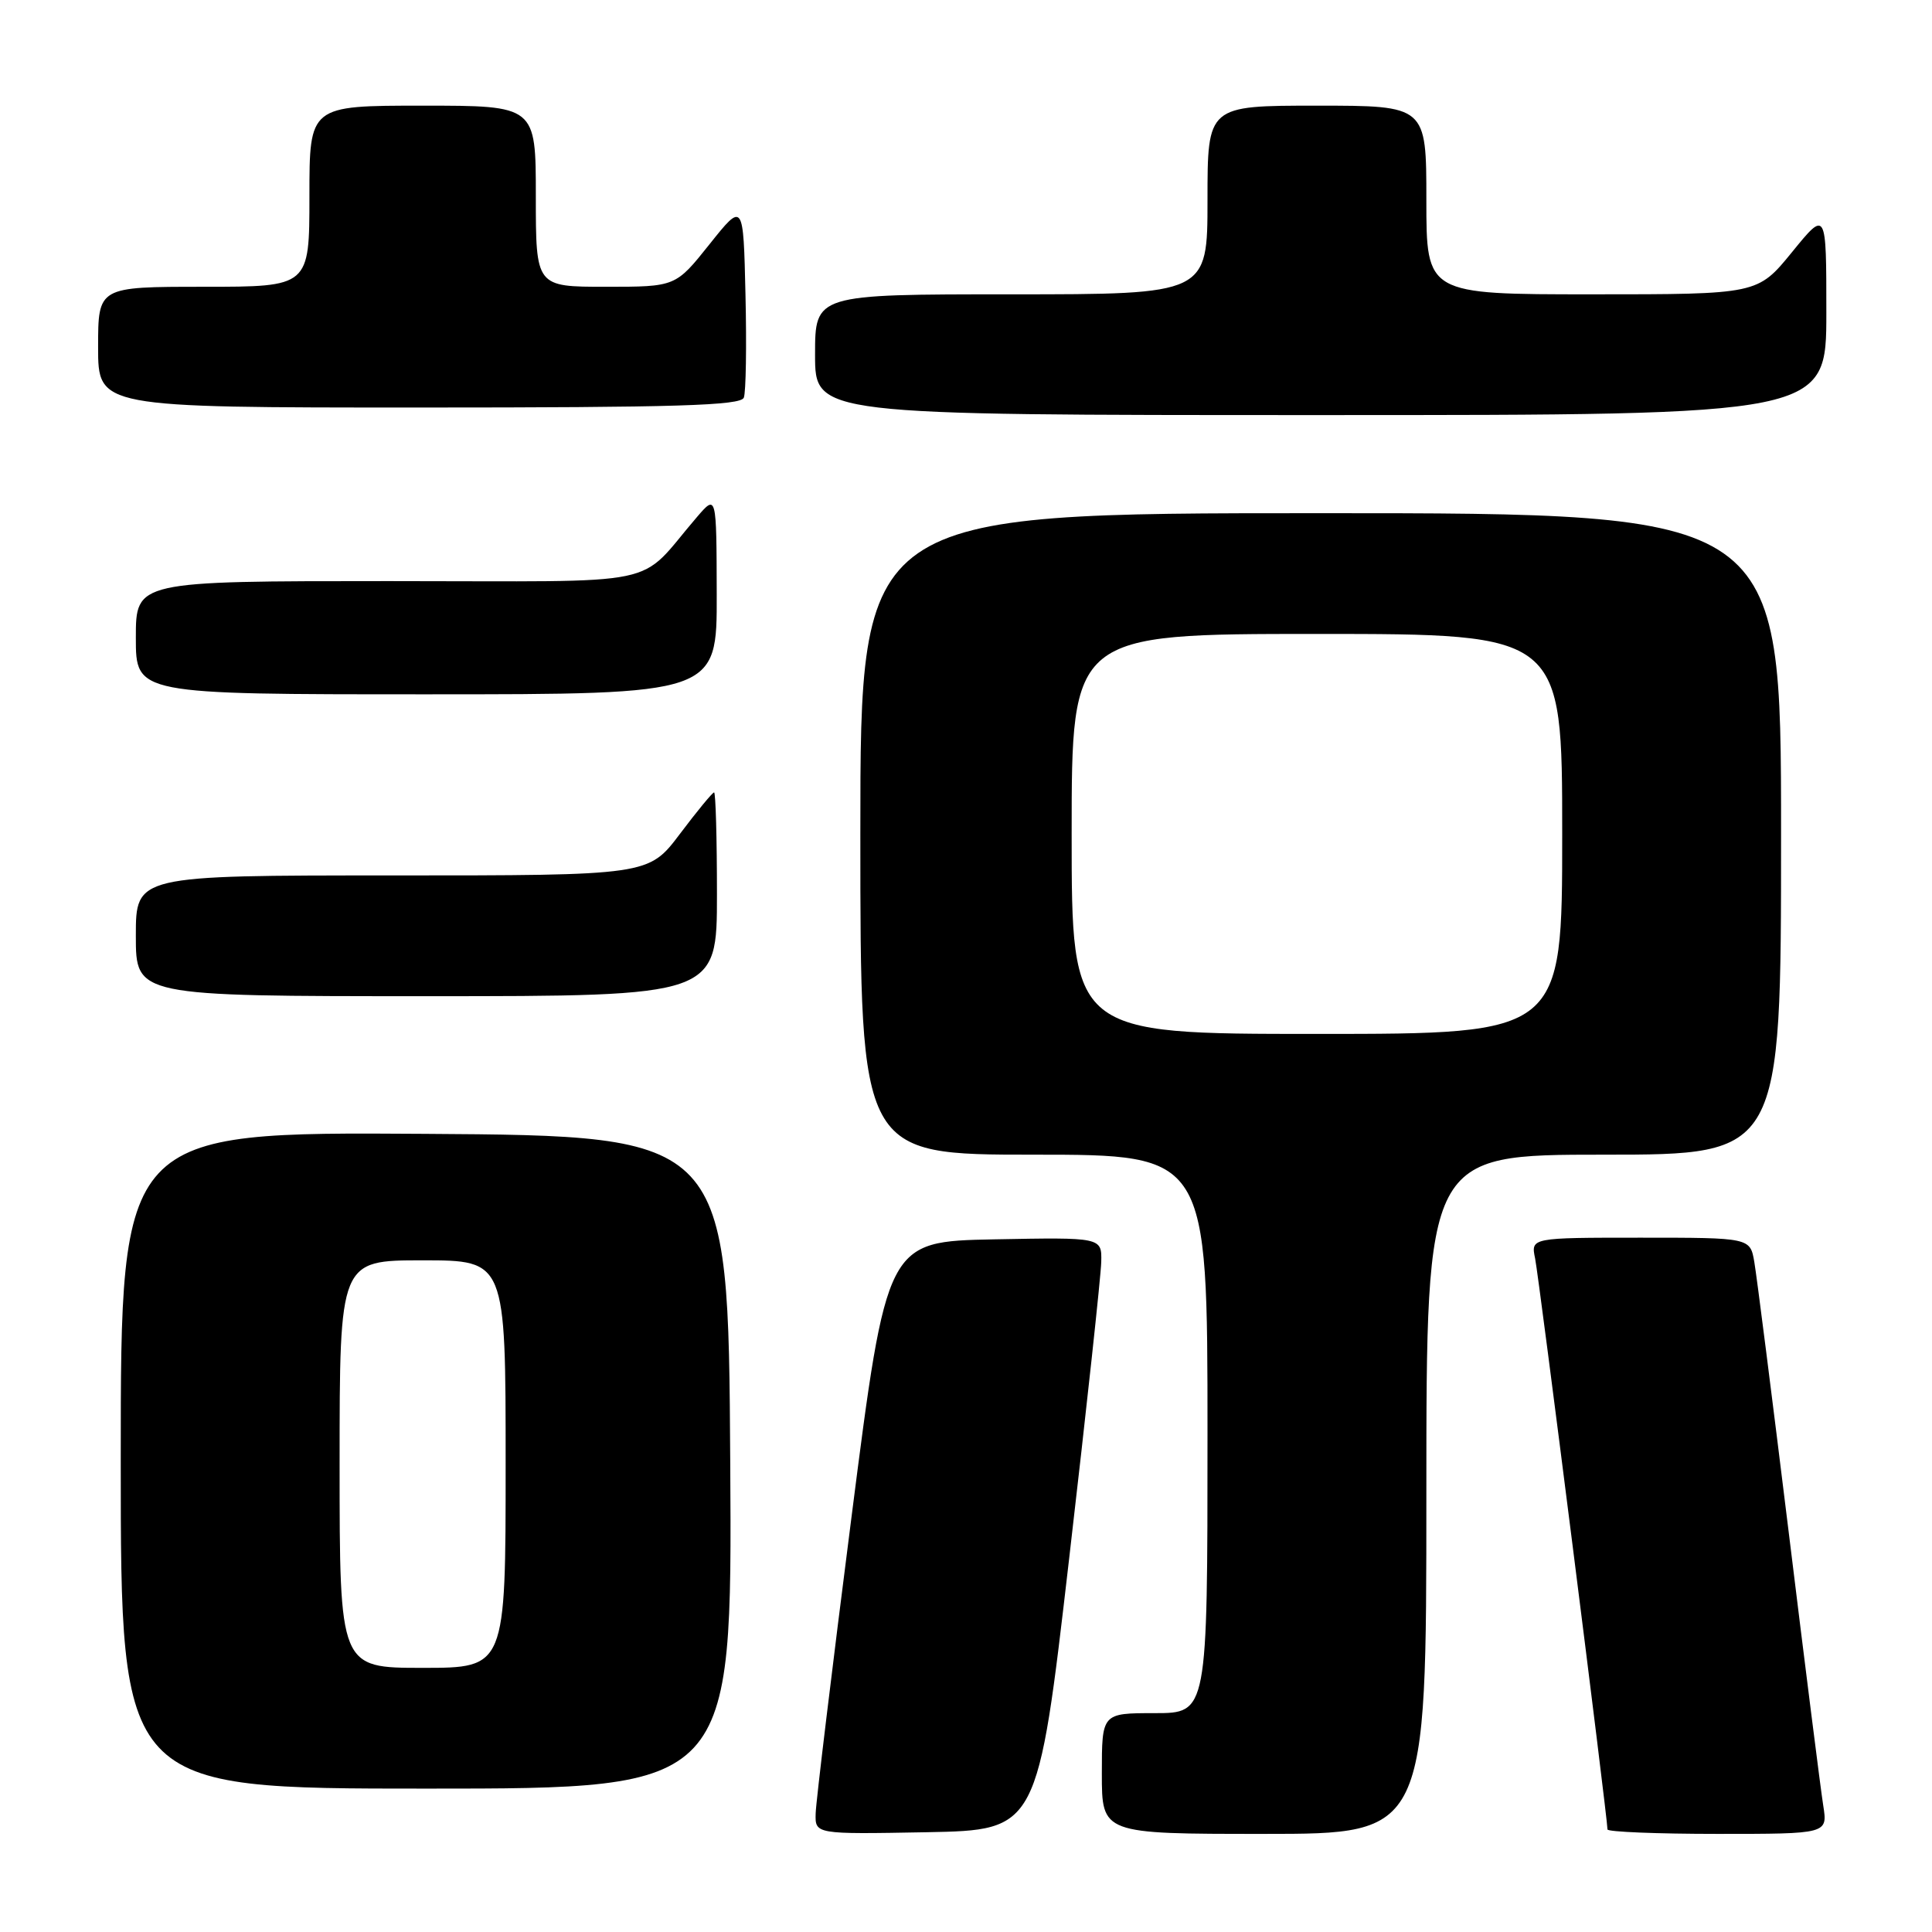 <?xml version="1.0" encoding="UTF-8" standalone="no"?>
<!DOCTYPE svg PUBLIC "-//W3C//DTD SVG 1.1//EN" "http://www.w3.org/Graphics/SVG/1.1/DTD/svg11.dtd" >
<svg xmlns="http://www.w3.org/2000/svg" xmlns:xlink="http://www.w3.org/1999/xlink" version="1.1" viewBox="0 0 256 256">
 <g >
 <path fill="currentColor"
d=" M 141.67 206.50 C 143.97 186.70 145.88 169.03 145.92 167.22 C 146.00 163.95 146.00 163.95 131.75 164.22 C 117.50 164.50 117.50 164.50 112.83 201.00 C 110.26 221.07 108.12 238.75 108.08 240.28 C 108.00 243.05 108.00 243.05 122.75 242.78 C 137.50 242.50 137.50 242.50 141.67 206.50 Z  M 189.00 198.00 C 189.00 153.00 189.00 153.00 212.50 153.00 C 236.00 153.00 236.00 153.00 236.00 110.50 C 236.00 68.00 236.00 68.00 175.00 68.00 C 114.00 68.00 114.00 68.00 114.00 110.50 C 114.00 153.00 114.00 153.00 137.00 153.00 C 160.00 153.00 160.00 153.00 160.00 190.00 C 160.00 227.00 160.00 227.00 153.00 227.00 C 146.00 227.00 146.00 227.00 146.00 235.00 C 146.00 243.00 146.00 243.00 167.50 243.00 C 189.00 243.00 189.00 243.00 189.00 198.00 Z  M 241.59 239.25 C 241.26 237.19 239.20 220.88 237.01 203.00 C 234.81 185.12 232.77 169.04 232.46 167.25 C 231.91 164.00 231.91 164.00 217.38 164.00 C 202.84 164.00 202.84 164.00 203.41 166.75 C 203.91 169.16 213.00 240.88 213.00 242.41 C 213.00 242.73 219.56 243.00 227.59 243.00 C 242.18 243.00 242.18 243.00 241.59 239.25 Z  M 96.76 193.75 C 96.50 150.50 96.50 150.50 56.25 150.24 C 16.00 149.98 16.00 149.98 16.00 193.49 C 16.00 237.00 16.00 237.00 56.51 237.00 C 97.02 237.00 97.02 237.00 96.76 193.75 Z  M 95.00 118.50 C 95.00 111.08 94.83 105.00 94.62 105.00 C 94.41 105.00 92.37 107.47 90.09 110.50 C 85.94 116.00 85.94 116.00 51.97 116.00 C 18.00 116.00 18.00 116.00 18.00 124.00 C 18.00 132.00 18.00 132.00 56.50 132.00 C 95.00 132.00 95.00 132.00 95.00 118.50 Z  M 94.97 78.75 C 94.94 65.50 94.94 65.50 92.36 68.50 C 84.18 78.00 88.99 77.00 51.49 77.00 C 18.00 77.00 18.00 77.00 18.00 84.50 C 18.00 92.00 18.00 92.00 56.50 92.00 C 95.00 92.00 95.00 92.00 94.97 78.75 Z  M 242.00 41.41 C 242.00 27.82 242.00 27.82 237.45 33.41 C 232.89 39.00 232.89 39.00 210.95 39.00 C 189.00 39.00 189.00 39.00 189.00 26.50 C 189.00 14.00 189.00 14.00 174.50 14.00 C 160.00 14.00 160.00 14.00 160.00 26.50 C 160.00 39.00 160.00 39.00 134.00 39.00 C 108.00 39.00 108.00 39.00 108.00 47.00 C 108.00 55.00 108.00 55.00 175.00 55.00 C 242.00 55.00 242.00 55.00 242.00 41.41 Z  M 98.56 52.69 C 98.84 51.98 98.94 45.84 98.78 39.06 C 98.50 26.74 98.50 26.74 94.01 32.37 C 89.52 38.00 89.52 38.00 80.26 38.00 C 71.00 38.00 71.00 38.00 71.00 26.00 C 71.00 14.00 71.00 14.00 56.00 14.00 C 41.00 14.00 41.00 14.00 41.00 26.00 C 41.00 38.00 41.00 38.00 27.00 38.00 C 13.00 38.00 13.00 38.00 13.00 46.00 C 13.00 54.00 13.00 54.00 55.53 54.00 C 89.60 54.00 98.16 53.74 98.56 52.69 Z  M 142.00 110.50 C 142.00 84.00 142.00 84.00 174.50 84.00 C 207.00 84.00 207.00 84.00 207.00 110.50 C 207.00 137.00 207.00 137.00 174.50 137.00 C 142.00 137.00 142.00 137.00 142.00 110.50 Z  M 45.00 194.00 C 45.00 167.00 45.00 167.00 56.00 167.00 C 67.00 167.00 67.00 167.00 67.00 194.00 C 67.00 221.00 67.00 221.00 56.00 221.00 C 45.00 221.00 45.00 221.00 45.00 194.00 Z "/>
</g>
</svg>